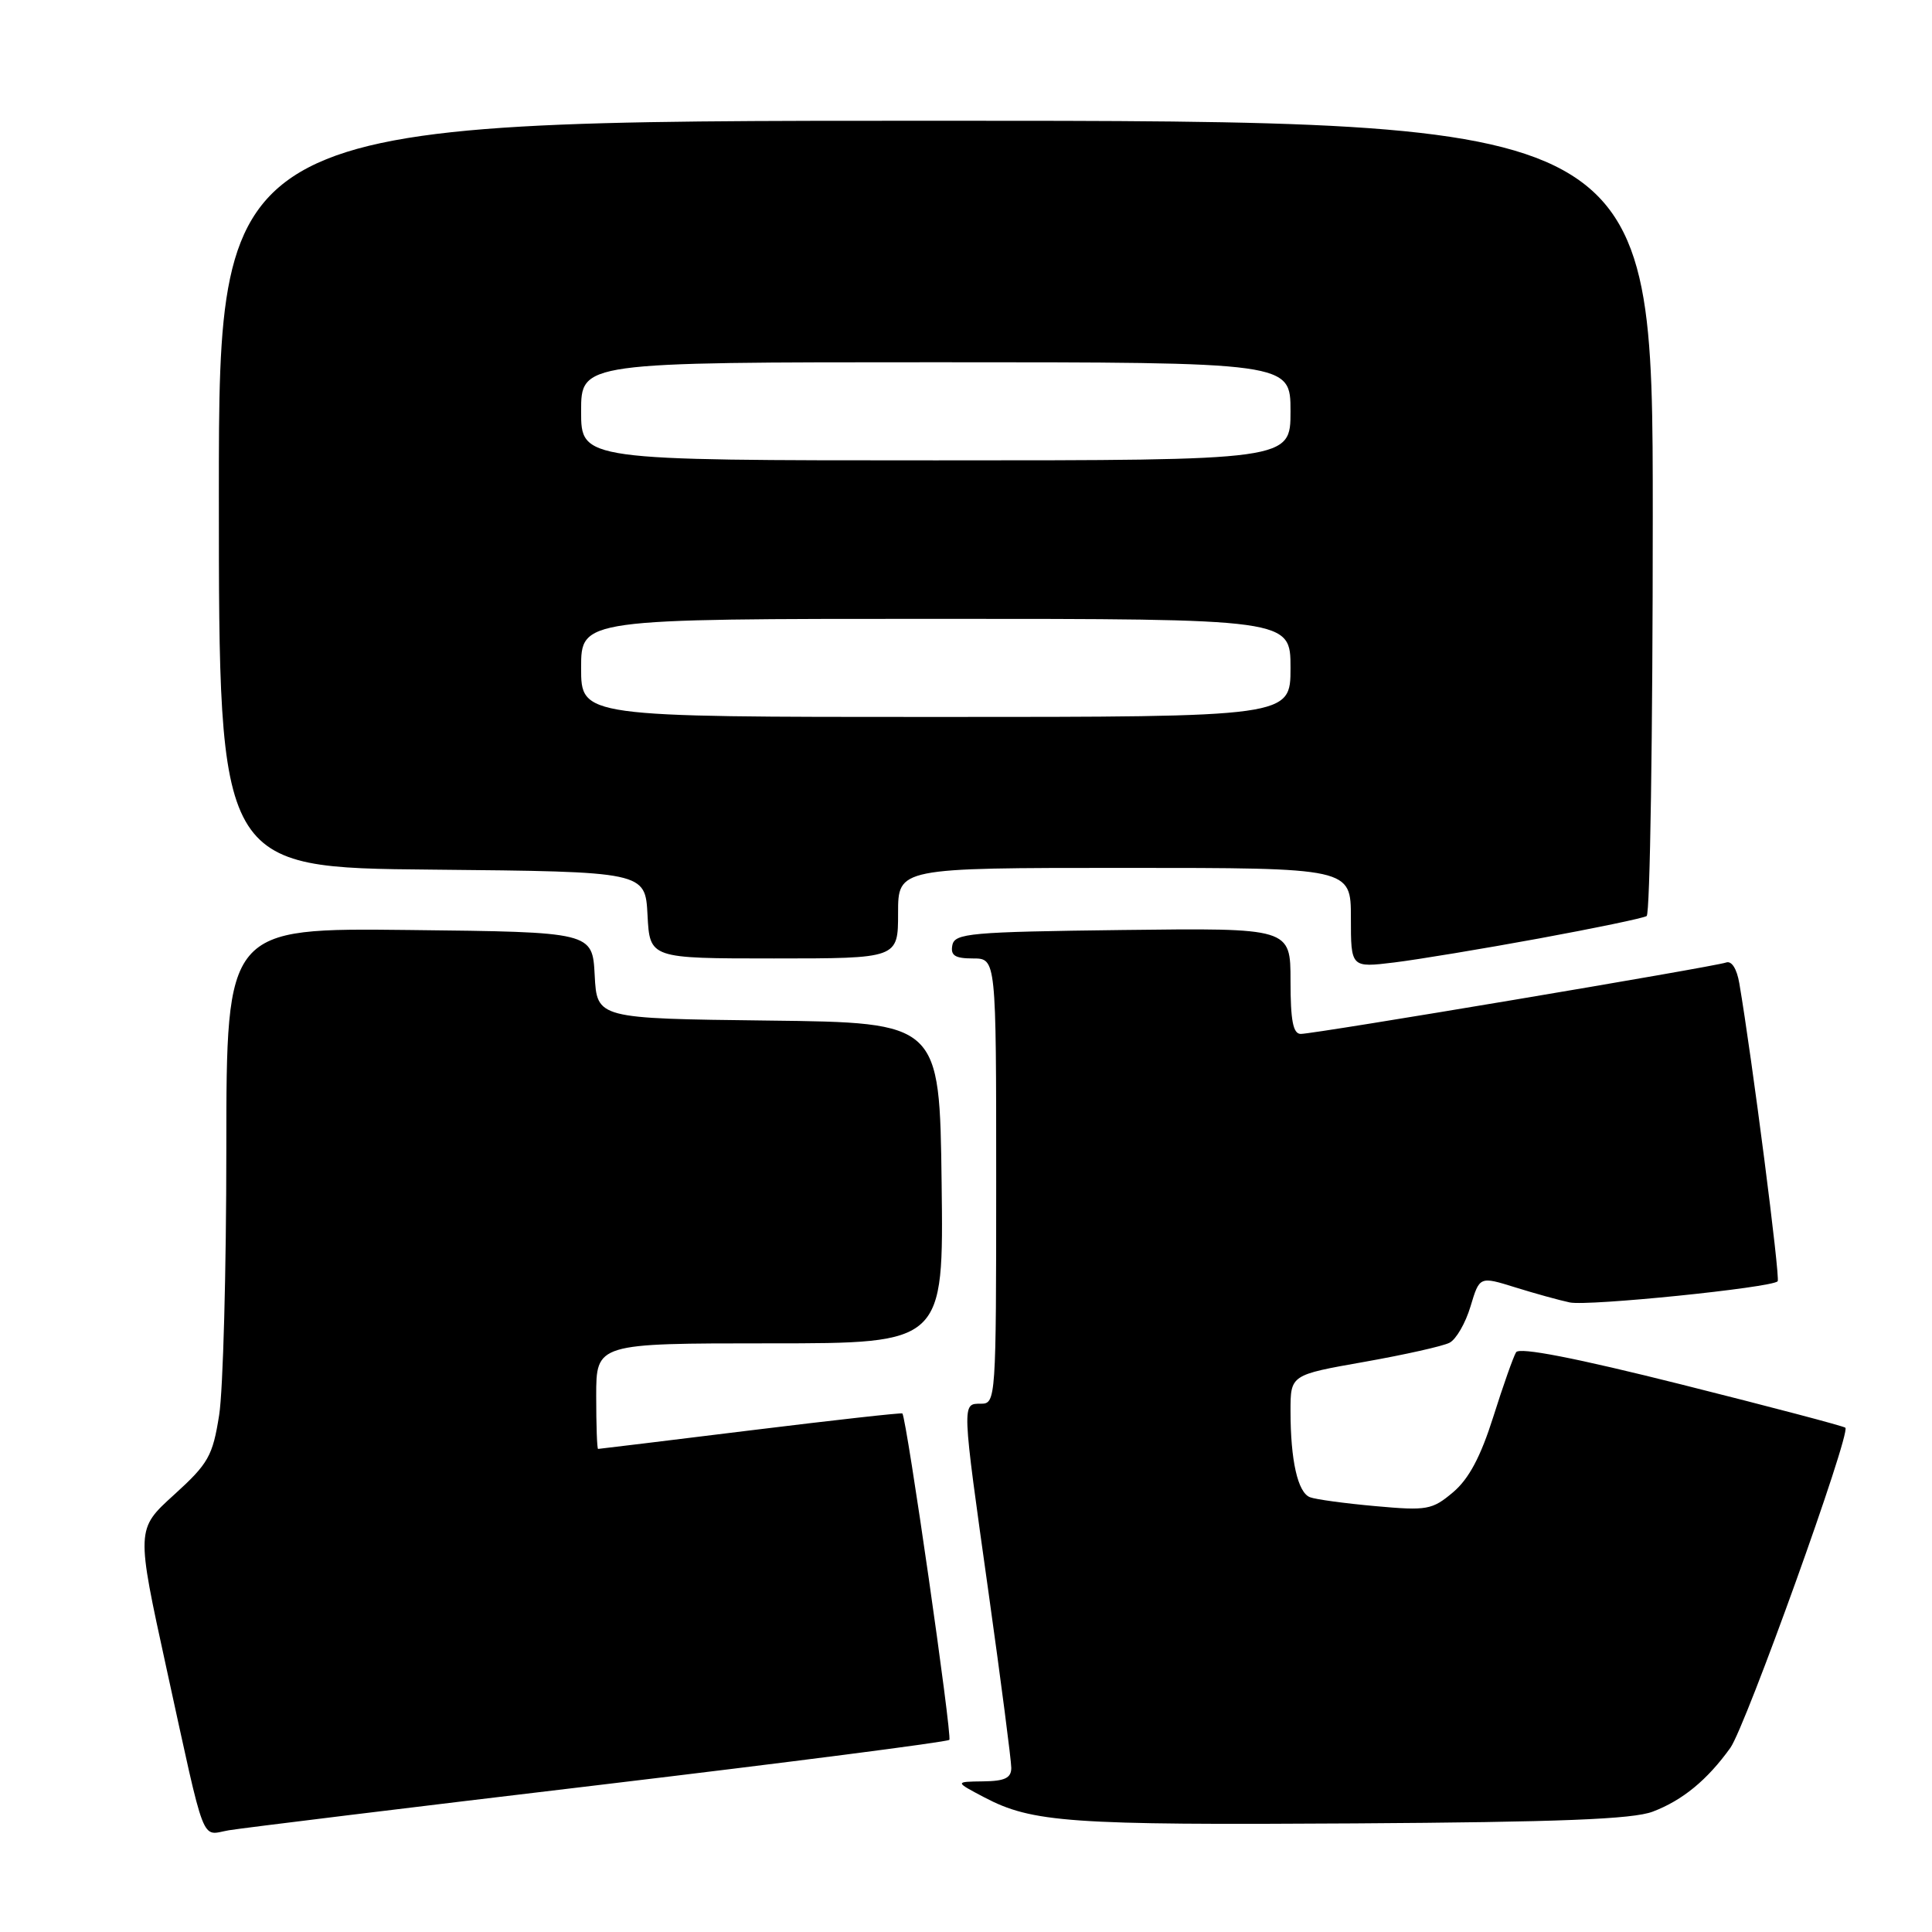 <?xml version="1.0" encoding="UTF-8" standalone="no"?>
<!DOCTYPE svg PUBLIC "-//W3C//DTD SVG 1.1//EN" "http://www.w3.org/Graphics/SVG/1.1/DTD/svg11.dtd" >
<svg xmlns="http://www.w3.org/2000/svg" xmlns:xlink="http://www.w3.org/1999/xlink" version="1.1" viewBox="0 0 256 256">
 <g >
 <path fill="currentColor"
d=" M 79.39 236.52 C 104.63 233.51 125.51 230.82 125.79 230.54 C 126.20 230.13 120.15 188.06 119.57 187.29 C 119.48 187.17 110.43 188.18 99.45 189.53 C 88.48 190.88 79.39 191.99 79.25 191.99 C 79.11 192.00 79.00 188.85 79.00 185.00 C 79.00 178.00 79.00 178.00 102.02 178.00 C 125.04 178.00 125.04 178.00 124.77 156.75 C 124.50 135.50 124.50 135.50 101.80 135.23 C 79.10 134.96 79.10 134.96 78.80 129.23 C 78.50 123.50 78.50 123.50 54.25 123.23 C 30.00 122.96 30.00 122.96 29.99 152.23 C 29.99 168.33 29.56 184.20 29.04 187.50 C 28.18 192.94 27.62 193.93 23.06 198.07 C 18.03 202.63 18.03 202.63 22.06 221.07 C 27.34 245.20 26.56 243.16 30.33 242.52 C 32.07 242.23 54.15 239.52 79.39 236.52 Z  M 219.00 240.05 C 222.95 238.55 226.22 235.86 229.28 231.60 C 231.32 228.74 245.27 189.93 244.52 189.18 C 244.31 188.97 234.55 186.40 222.84 183.46 C 208.77 179.93 201.32 178.48 200.89 179.18 C 200.53 179.76 199.17 183.61 197.87 187.73 C 196.19 193.04 194.63 195.97 192.53 197.74 C 189.76 200.07 189.09 200.19 182.25 199.57 C 178.22 199.21 174.32 198.68 173.58 198.39 C 171.96 197.77 171.00 193.51 171.00 186.97 C 171.00 182.18 171.00 182.18 180.75 180.46 C 186.11 179.51 191.21 178.37 192.07 177.92 C 192.94 177.48 194.19 175.32 194.85 173.11 C 196.05 169.11 196.05 169.11 200.77 170.58 C 203.37 171.39 206.62 172.29 208.00 172.58 C 210.44 173.10 234.70 170.63 235.55 169.78 C 235.92 169.42 232.14 140.08 230.47 130.30 C 230.14 128.36 229.45 127.27 228.71 127.54 C 227.17 128.10 174.19 137.00 172.36 137.00 C 171.34 137.00 171.00 135.24 171.00 129.98 C 171.00 122.96 171.00 122.96 148.76 123.23 C 128.50 123.48 126.50 123.66 126.19 125.25 C 125.93 126.61 126.54 127.00 128.93 127.00 C 132.00 127.00 132.00 127.00 132.00 156.50 C 132.00 185.33 131.95 186.00 130.00 186.00 C 127.43 186.00 127.41 185.58 131.00 211.12 C 132.65 222.88 134.00 233.29 134.00 234.25 C 134.00 235.60 133.14 236.01 130.25 236.04 C 126.50 236.09 126.50 236.09 130.41 238.15 C 136.77 241.50 141.72 241.85 179.50 241.61 C 206.60 241.44 216.37 241.06 219.00 240.05 Z  M 203.94 124.35 C 211.33 122.99 217.75 121.66 218.19 121.38 C 218.64 121.11 219.00 97.28 219.00 68.44 C 219.00 16.00 219.00 16.00 124.00 16.00 C 29.00 16.00 29.00 16.00 29.00 65.48 C 29.00 114.97 29.00 114.97 57.25 115.23 C 85.50 115.50 85.50 115.50 85.80 121.25 C 86.10 127.00 86.10 127.00 102.55 127.00 C 119.00 127.00 119.00 127.00 119.00 121.00 C 119.00 115.00 119.00 115.00 149.00 115.00 C 179.00 115.00 179.00 115.00 179.00 121.62 C 179.00 128.23 179.00 128.23 184.75 127.53 C 187.91 127.14 196.55 125.71 203.94 124.35 Z  M 77.00 88.50 C 77.00 82.00 77.00 82.00 124.00 82.00 C 171.00 82.00 171.00 82.00 171.00 88.50 C 171.00 95.00 171.00 95.00 124.00 95.00 C 77.00 95.00 77.00 95.00 77.00 88.50 Z  M 77.00 54.50 C 77.00 48.00 77.00 48.00 124.00 48.00 C 171.00 48.00 171.00 48.00 171.00 54.50 C 171.00 61.00 171.00 61.00 124.00 61.00 C 77.00 61.00 77.00 61.00 77.00 54.50 Z "/>
</g>
</svg>